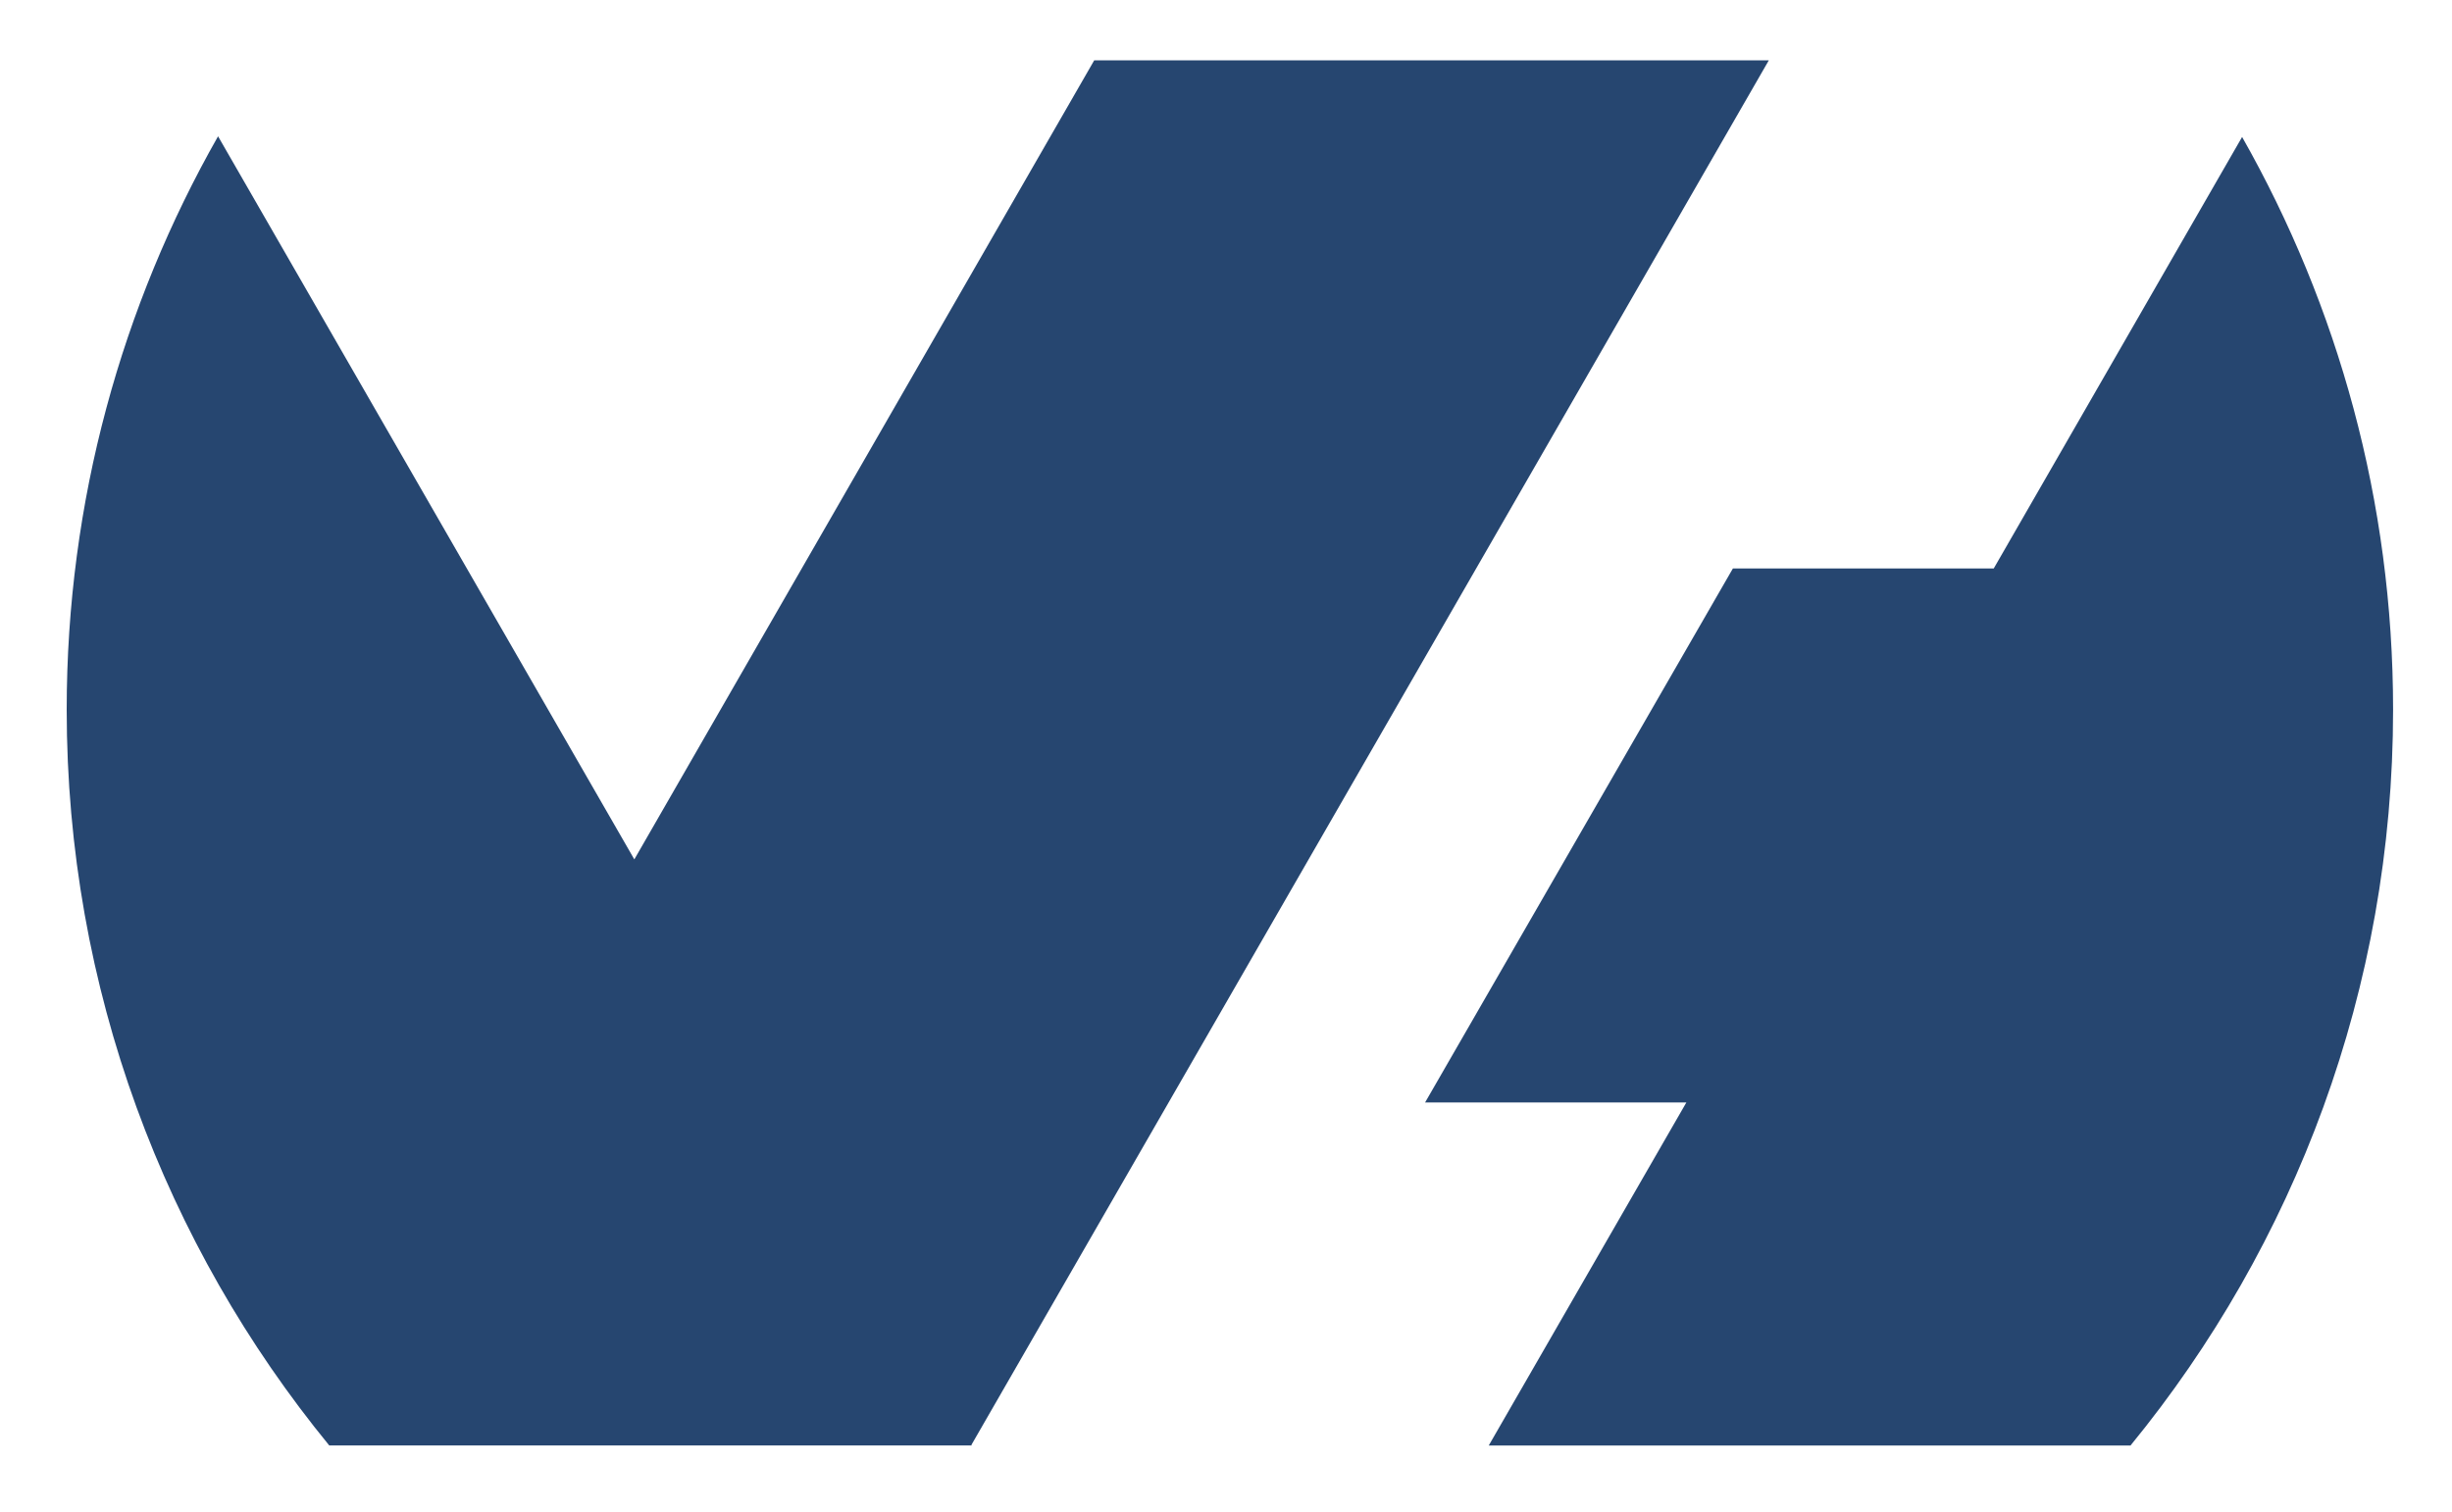 <?xml version="1.0" encoding="UTF-8" standalone="no"?>
<!-- Created with Inkscape (http://www.inkscape.org/) -->

<svg
   xmlns:dc="http://purl.org/dc/elements/1.1/"
   xmlns:cc="http://creativecommons.org/ns#"
   xmlns:rdf="http://www.w3.org/1999/02/22-rdf-syntax-ns#"
   xmlns:svg="http://www.w3.org/2000/svg"
   xmlns="http://www.w3.org/2000/svg"
   xmlns:sodipodi="http://sodipodi.sourceforge.net/DTD/sodipodi-0.dtd"
   xmlns:inkscape="http://www.inkscape.org/namespaces/inkscape"
   width="38.462mm"
   height="23.716mm"
   viewBox="0 0 38.462 23.716"
   version="1.1"
   id="svg8"
   inkscape:version="0.92.4 (5da689c313, 2019-01-14)"
   sodipodi:docname="ovh-icon2.svg">
  <defs
     id="defs2">
    <clipPath
       id="clipPath16">
      <path
         id="path18"
         inkscape:connector-curvature="0"
         d="M 0,283.46 H 444.793 V 0 H 0 Z" />
    </clipPath>
  </defs>
  <sodipodi:namedview
     id="base"
     pagecolor="#ffffff"
     bordercolor="#666666"
     borderopacity="1.0"
     inkscape:pageopacity="0.0"
     inkscape:pageshadow="2"
     inkscape:zoom="1.979899"
     inkscape:cx="-53.527483"
     inkscape:cy="-6.1867901"
     inkscape:document-units="mm"
     inkscape:current-layer="layer1"
     showgrid="false"
     fit-margin-top="1"
     fit-margin-left="1"
     fit-margin-right="1"
     fit-margin-bottom="1"
     inkscape:window-width="1920"
     inkscape:window-height="1137"
     inkscape:window-x="1912"
     inkscape:window-y="-8"
     inkscape:window-maximized="1" />
  <g
     inkscape:label="Layer 1"
     inkscape:groupmode="layer"
     id="layer1"
     transform="translate(-86.602,-130.928)">
    <g
       transform="matrix(0.331,0,0,-0.331,31.869,197.388)"
       id="g14"
       clip-path="url(#clipPath16)">
      <g
         id="g20"
         transform="translate(271.609,194.293)">
        <path
           style="fill:#264670;fill-opacity:1;fill-rule:nonzero;stroke:none"
           id="path22"
           inkscape:connector-curvature="0"
           d="M 0,0 -11.769,-20.452 H -24.13 l -14.588,-25.314 h 12.382 l -9.365,-16.261 H -5.288 C 2.486,-52.525 7.155,-40.382 7.155,-27.148 7.155,-17.274 4.546,-8.016 0,0" />
      </g>
      <g
         id="g24"
         transform="translate(211.376,132.267)">
        <path
           style="fill:#264670;fill-opacity:1;fill-rule:nonzero;stroke:none"
           id="path26"
           inkscape:connector-curvature="0"
           d="M 0,0 V 0 H 0.03 L 0.015,0.027 37.805,65.66 H 5.836 L -15.959,27.782 -35.686,62.058 c -4.557,-8.022 -7.173,-17.292 -7.173,-27.179 0,-13.235 4.668,-25.377 12.443,-34.879 z" />
      </g>
      <g
         id="g36"
         transform="translate(196.845,86.52)" />
    </g>
  </g>
</svg>
